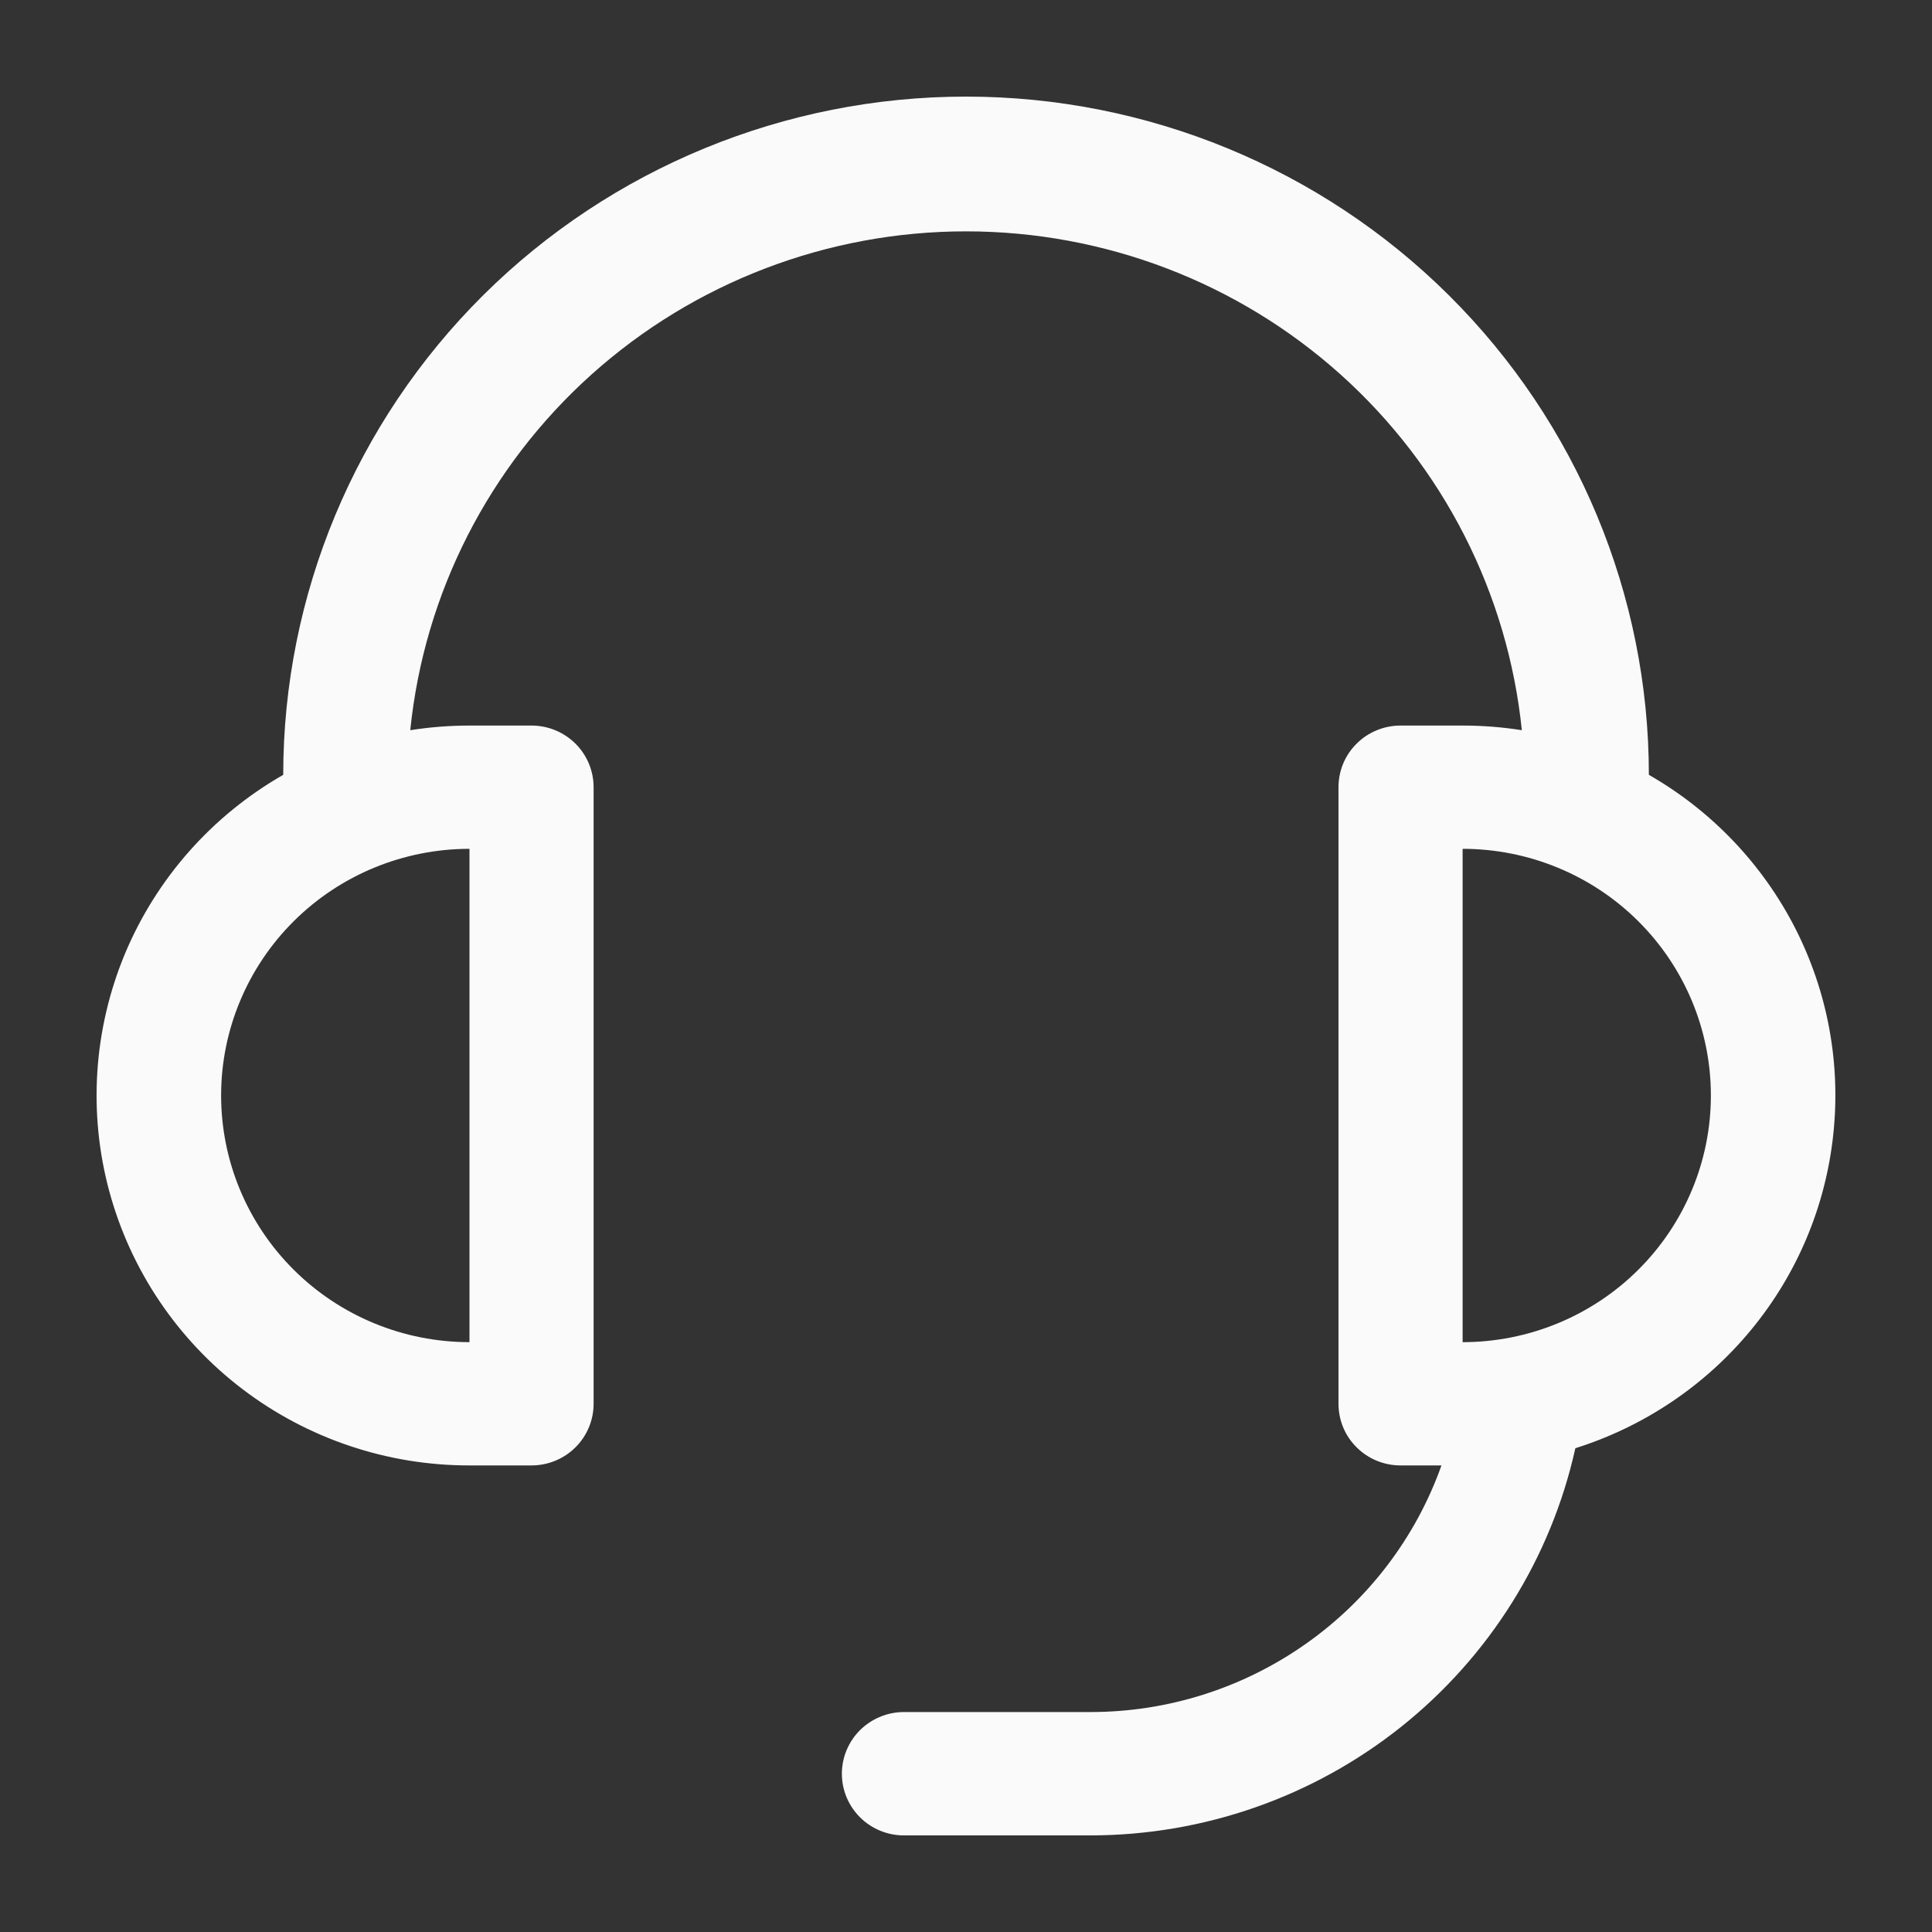 <svg width="20" height="20" viewBox="0 0 20 20" fill="none" xmlns="http://www.w3.org/2000/svg">
<rect x="0" y="0" width="20" height="20" fill="#333333" stroke="none"/>
<path d="M17.069 8.021C17.717 8.392 18.243 8.943 18.582 9.605C18.921 10.268 19.058 11.014 18.977 11.753C18.897 12.492 18.602 13.192 18.127 13.767C17.653 14.342 17.021 14.767 16.308 14.992C16.056 16.128 15.42 17.145 14.507 17.874C13.594 18.603 12.457 19 11.285 19H9.358C9.187 19 9.024 18.933 8.903 18.813C8.783 18.693 8.715 18.531 8.715 18.362C8.715 18.192 8.783 18.03 8.903 17.91C9.024 17.791 9.187 17.723 9.358 17.723H11.285C12.083 17.724 12.861 17.478 13.512 17.021C14.164 16.564 14.656 15.917 14.922 15.17H14.498C14.328 15.17 14.164 15.103 14.044 14.983C13.923 14.864 13.856 14.701 13.856 14.532V8.149C13.856 7.98 13.923 7.817 14.044 7.698C14.164 7.578 14.328 7.511 14.498 7.511H15.141C15.349 7.511 15.553 7.527 15.754 7.559C15.609 6.143 14.941 4.831 13.878 3.877C12.815 2.923 11.433 2.395 10 2.395C8.568 2.395 7.186 2.923 6.123 3.877C5.06 4.831 4.391 6.143 4.247 7.559C4.449 7.527 4.654 7.511 4.86 7.511H5.502C5.673 7.511 5.836 7.578 5.957 7.698C6.077 7.817 6.145 7.98 6.145 8.149V14.532C6.145 14.701 6.077 14.864 5.957 14.983C5.836 15.103 5.673 15.17 5.502 15.17H4.86C4.01 15.171 3.184 14.893 2.51 14.38C1.836 13.867 1.351 13.146 1.131 12.331C0.911 11.516 0.969 10.652 1.294 9.872C1.62 9.093 2.196 8.442 2.932 8.021C2.932 6.159 3.677 4.373 5.002 3.056C6.328 1.74 8.126 1 10 1C11.875 1 13.673 1.74 14.998 3.056C16.324 4.373 17.069 6.159 17.069 8.021ZM4.86 8.787C4.178 8.787 3.524 9.056 3.042 9.535C2.56 10.014 2.289 10.663 2.289 11.34C2.289 12.018 2.56 12.667 3.042 13.146C3.524 13.625 4.178 13.894 4.86 13.894V8.787ZM17.711 11.34C17.711 10.663 17.44 10.014 16.958 9.535C16.476 9.056 15.822 8.787 15.141 8.787V13.894C15.822 13.894 16.476 13.625 16.958 13.146C17.44 12.667 17.711 12.018 17.711 11.34Z" fill="#FAFAFA"/>
</svg>
